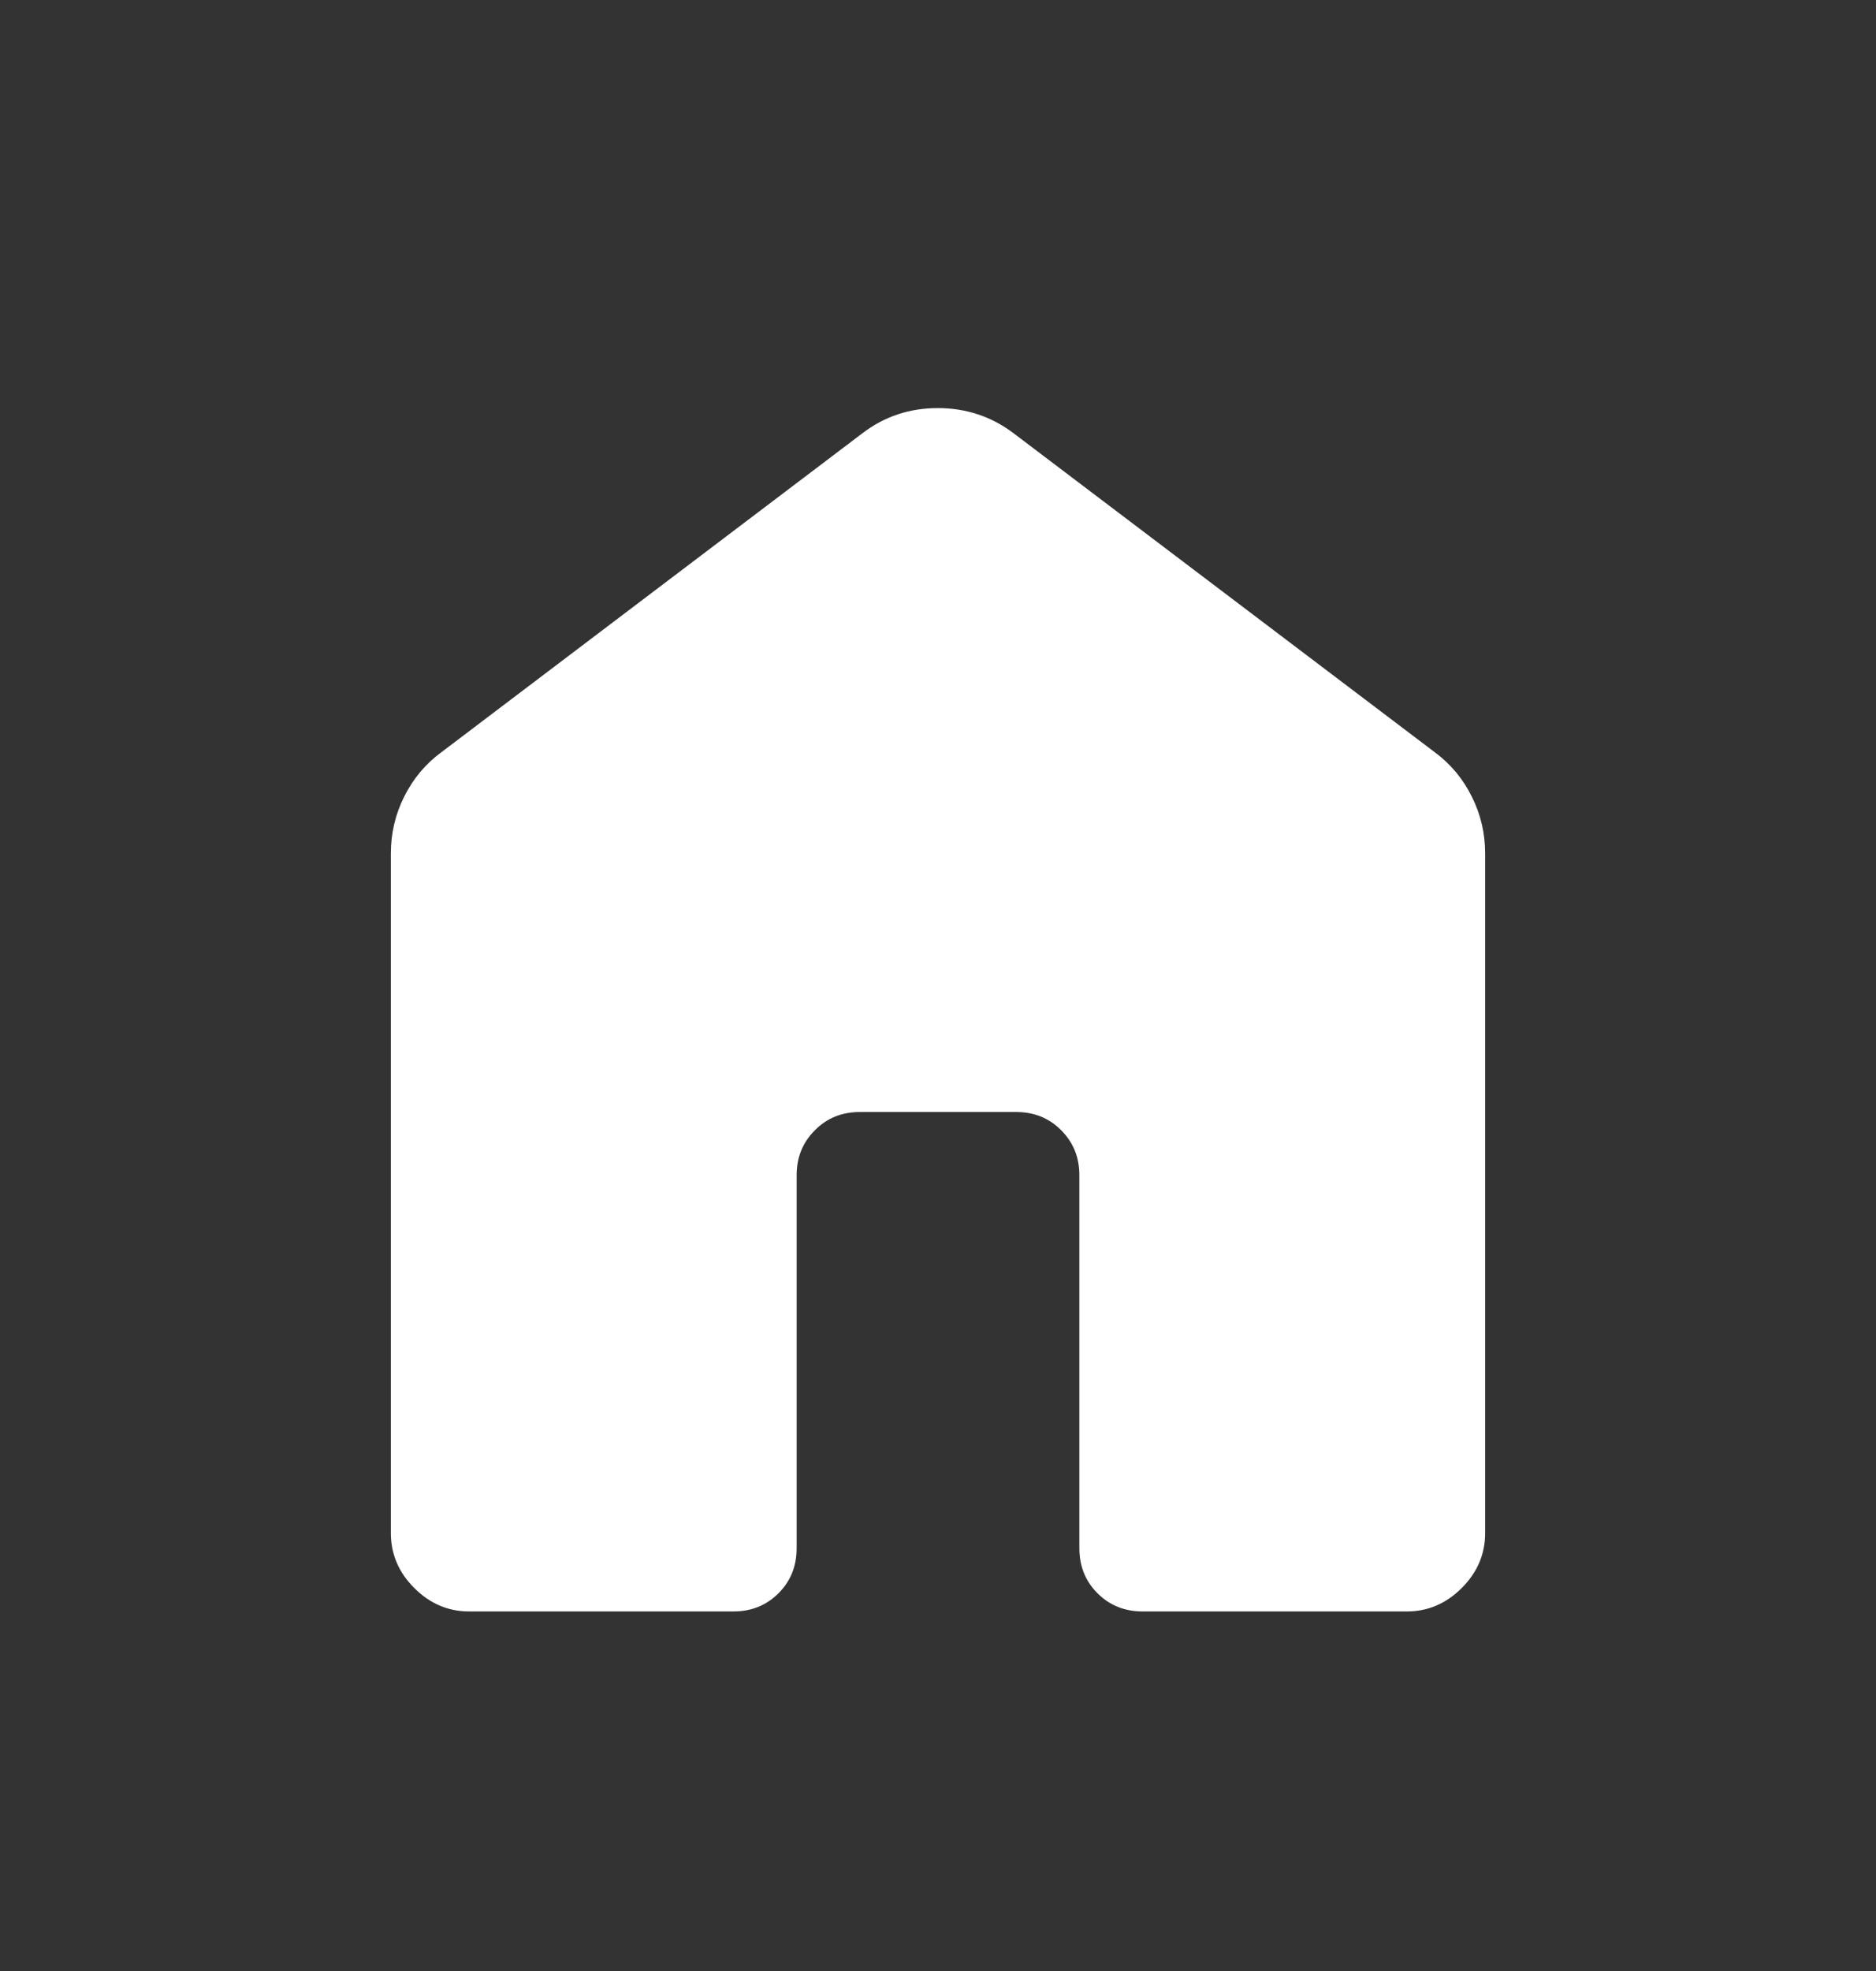 <svg width="20" height="21" viewBox="0 0 20 21" fill="none" xmlns="http://www.w3.org/2000/svg">
<rect x="0" y="0" width="20" height="21" fill="#333333" stroke="none"/>
<path d="M4.167 16.335V9.092C4.167 8.878 4.214 8.677 4.31 8.486C4.406 8.295 4.537 8.138 4.705 8.015L9.193 4.617C9.428 4.437 9.696 4.348 9.998 4.348C10.299 4.348 10.569 4.437 10.807 4.617L15.295 8.014C15.463 8.138 15.595 8.295 15.69 8.486C15.786 8.677 15.833 8.878 15.833 9.092V16.335C15.833 16.558 15.75 16.753 15.584 16.919C15.418 17.085 15.223 17.169 15 17.169H12.18C11.989 17.169 11.829 17.104 11.7 16.975C11.571 16.846 11.507 16.686 11.507 16.495V12.521C11.507 12.33 11.442 12.171 11.313 12.042C11.184 11.912 11.024 11.848 10.833 11.848H9.167C8.976 11.848 8.816 11.912 8.688 12.042C8.558 12.171 8.493 12.33 8.493 12.521V16.496C8.493 16.686 8.429 16.846 8.3 16.975C8.171 17.104 8.011 17.169 7.821 17.169H5C4.777 17.169 4.582 17.085 4.416 16.919C4.25 16.753 4.167 16.558 4.167 16.335Z" fill="white"/>
</svg>
